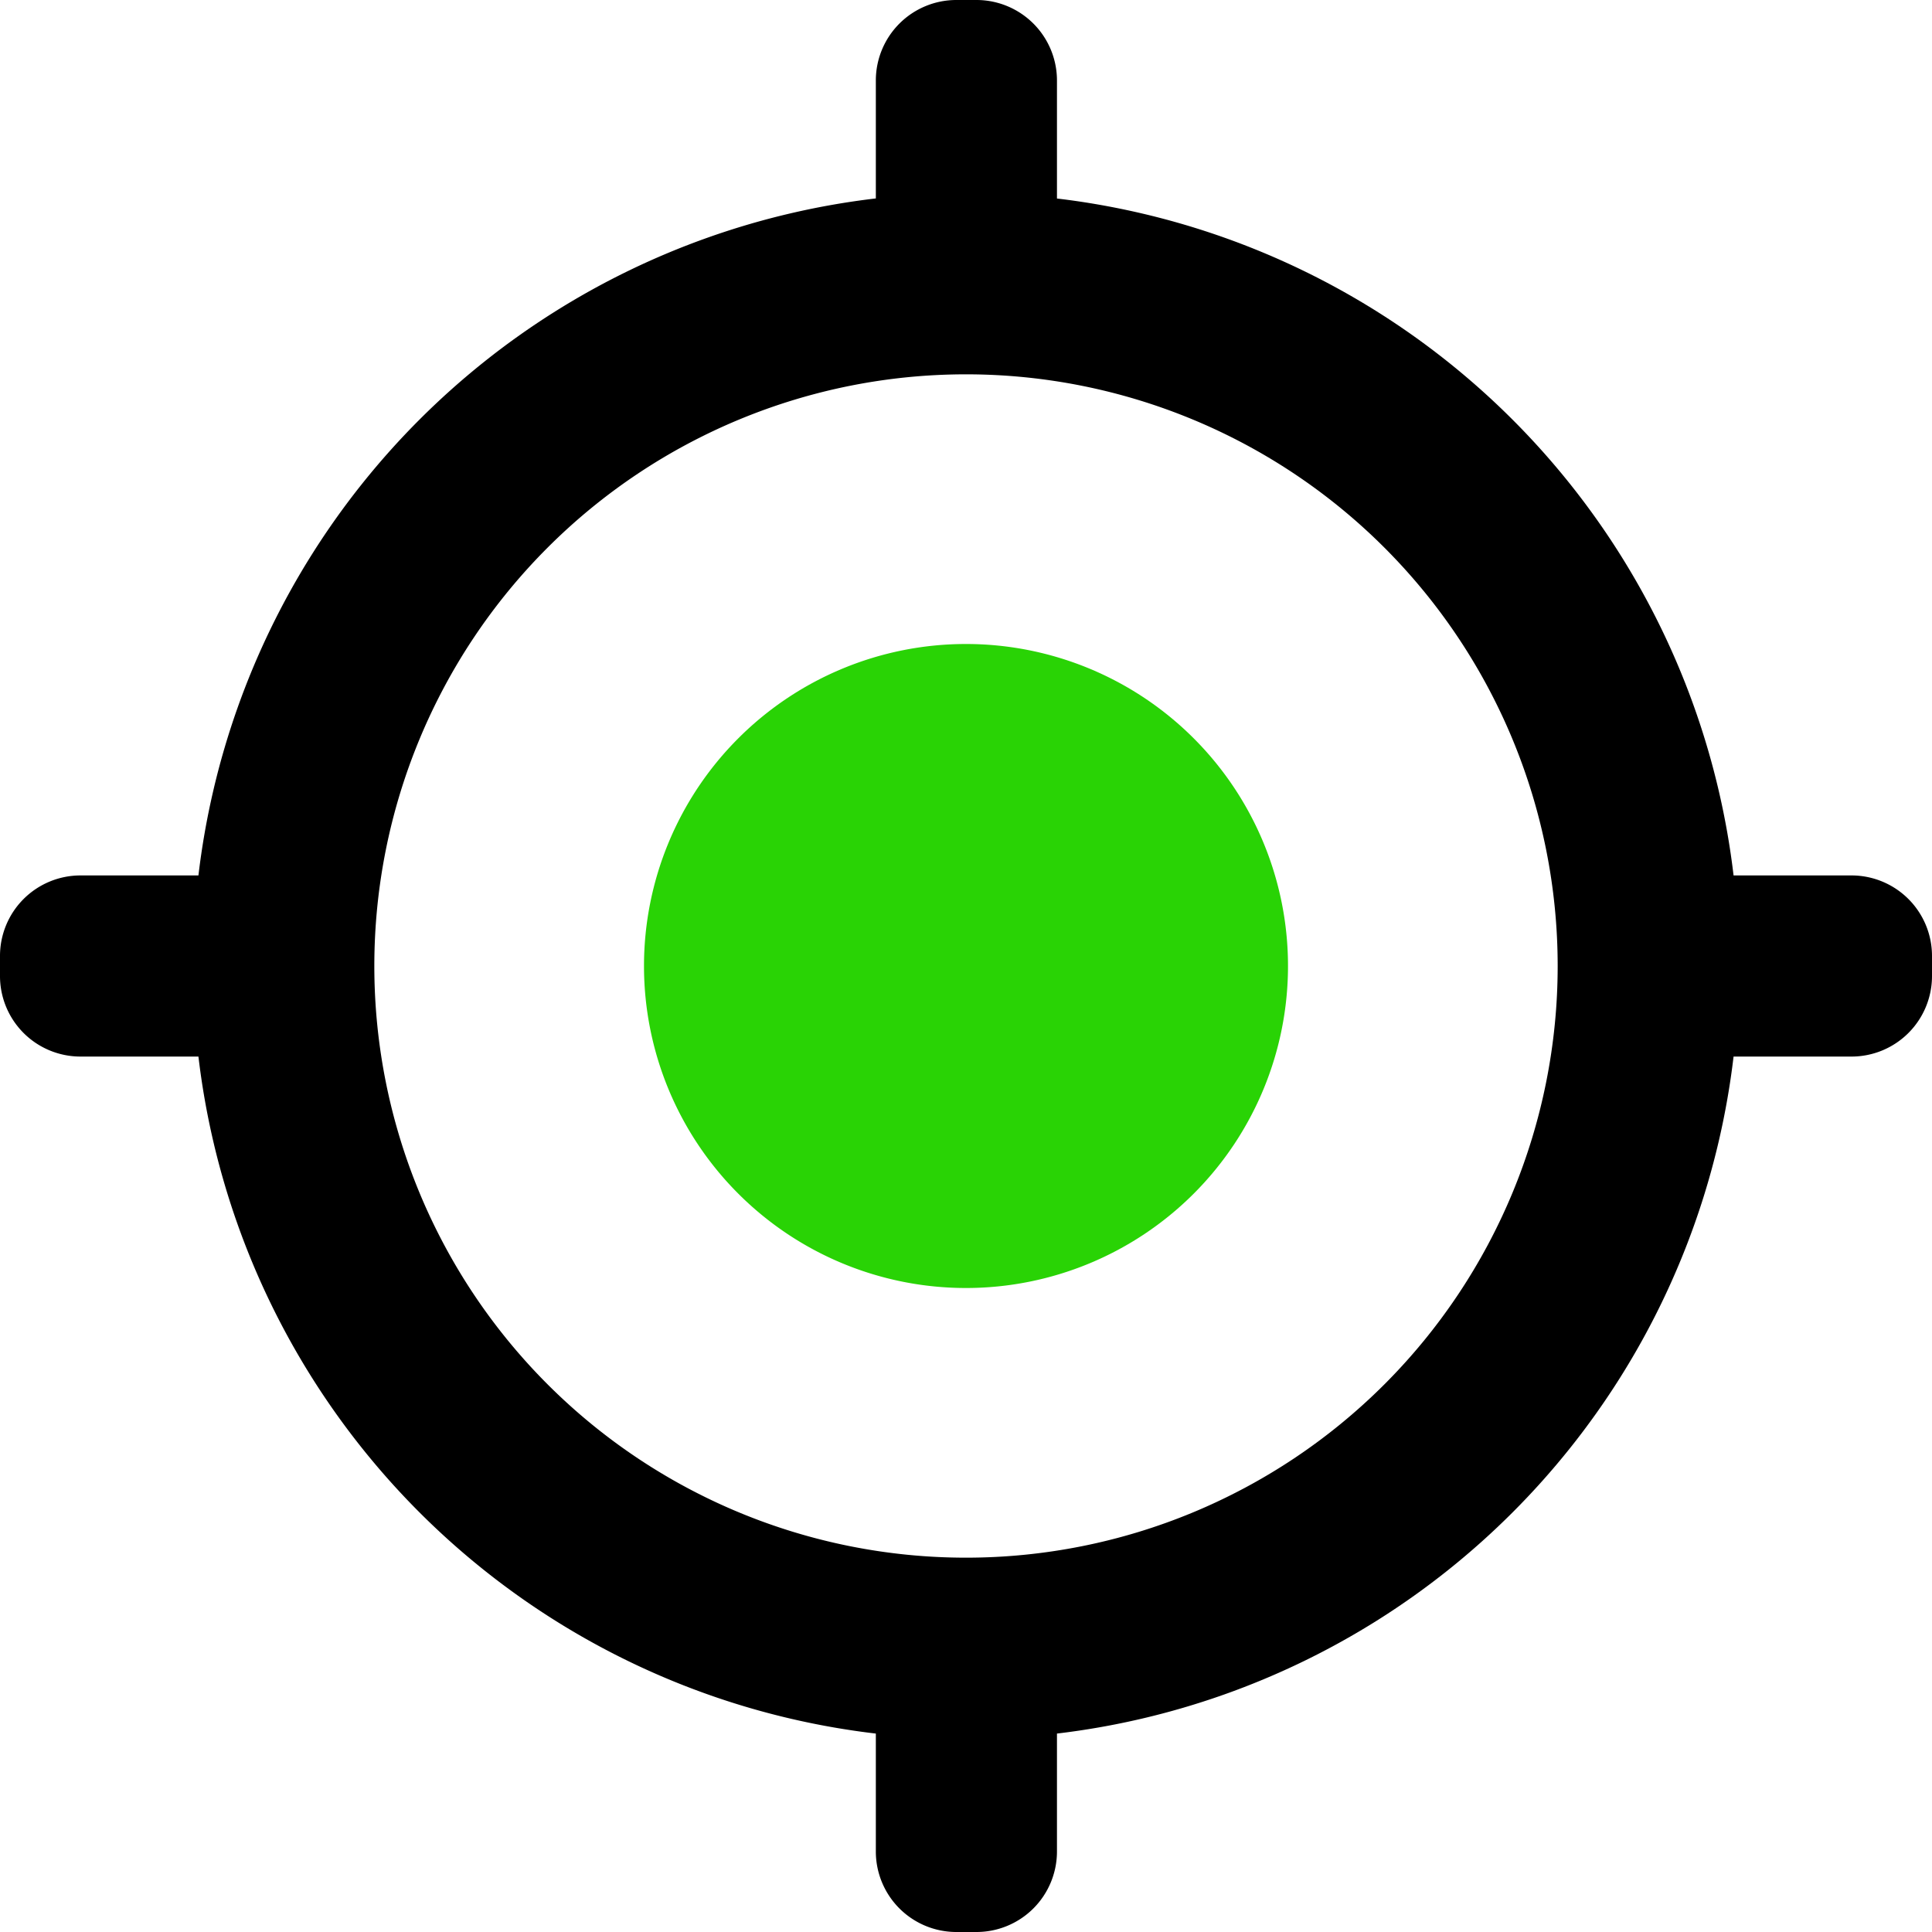 <svg width="24" height="24" fill="none" xmlns="http://www.w3.org/2000/svg"><path d="M16 12a4 4 0 11-8 0 4 4 0 018 0z" fill="#29D305"/><path fill-rule="evenodd" clip-rule="evenodd" d="M10.88 1a1 1 0 011-1h.25a1 1 0 011 1v1.466a9.604 9.604 0 018.405 8.409H23a1 1 0 011 1v.25a1 1 0 01-1 1h-1.465a9.604 9.604 0 01-8.405 8.41V23a1 1 0 01-1 1h-.25a1 1 0 01-1-1v-1.465a9.604 9.604 0 01-8.415-8.41H1a1 1 0 01-1-1v-.25a1 1 0 011-1h1.465a9.604 9.604 0 018.415-8.41V1zM12 19.35a7.35 7.35 0 100-14.7 7.35 7.35 0 000 14.7z" fill="#000"/></svg>
